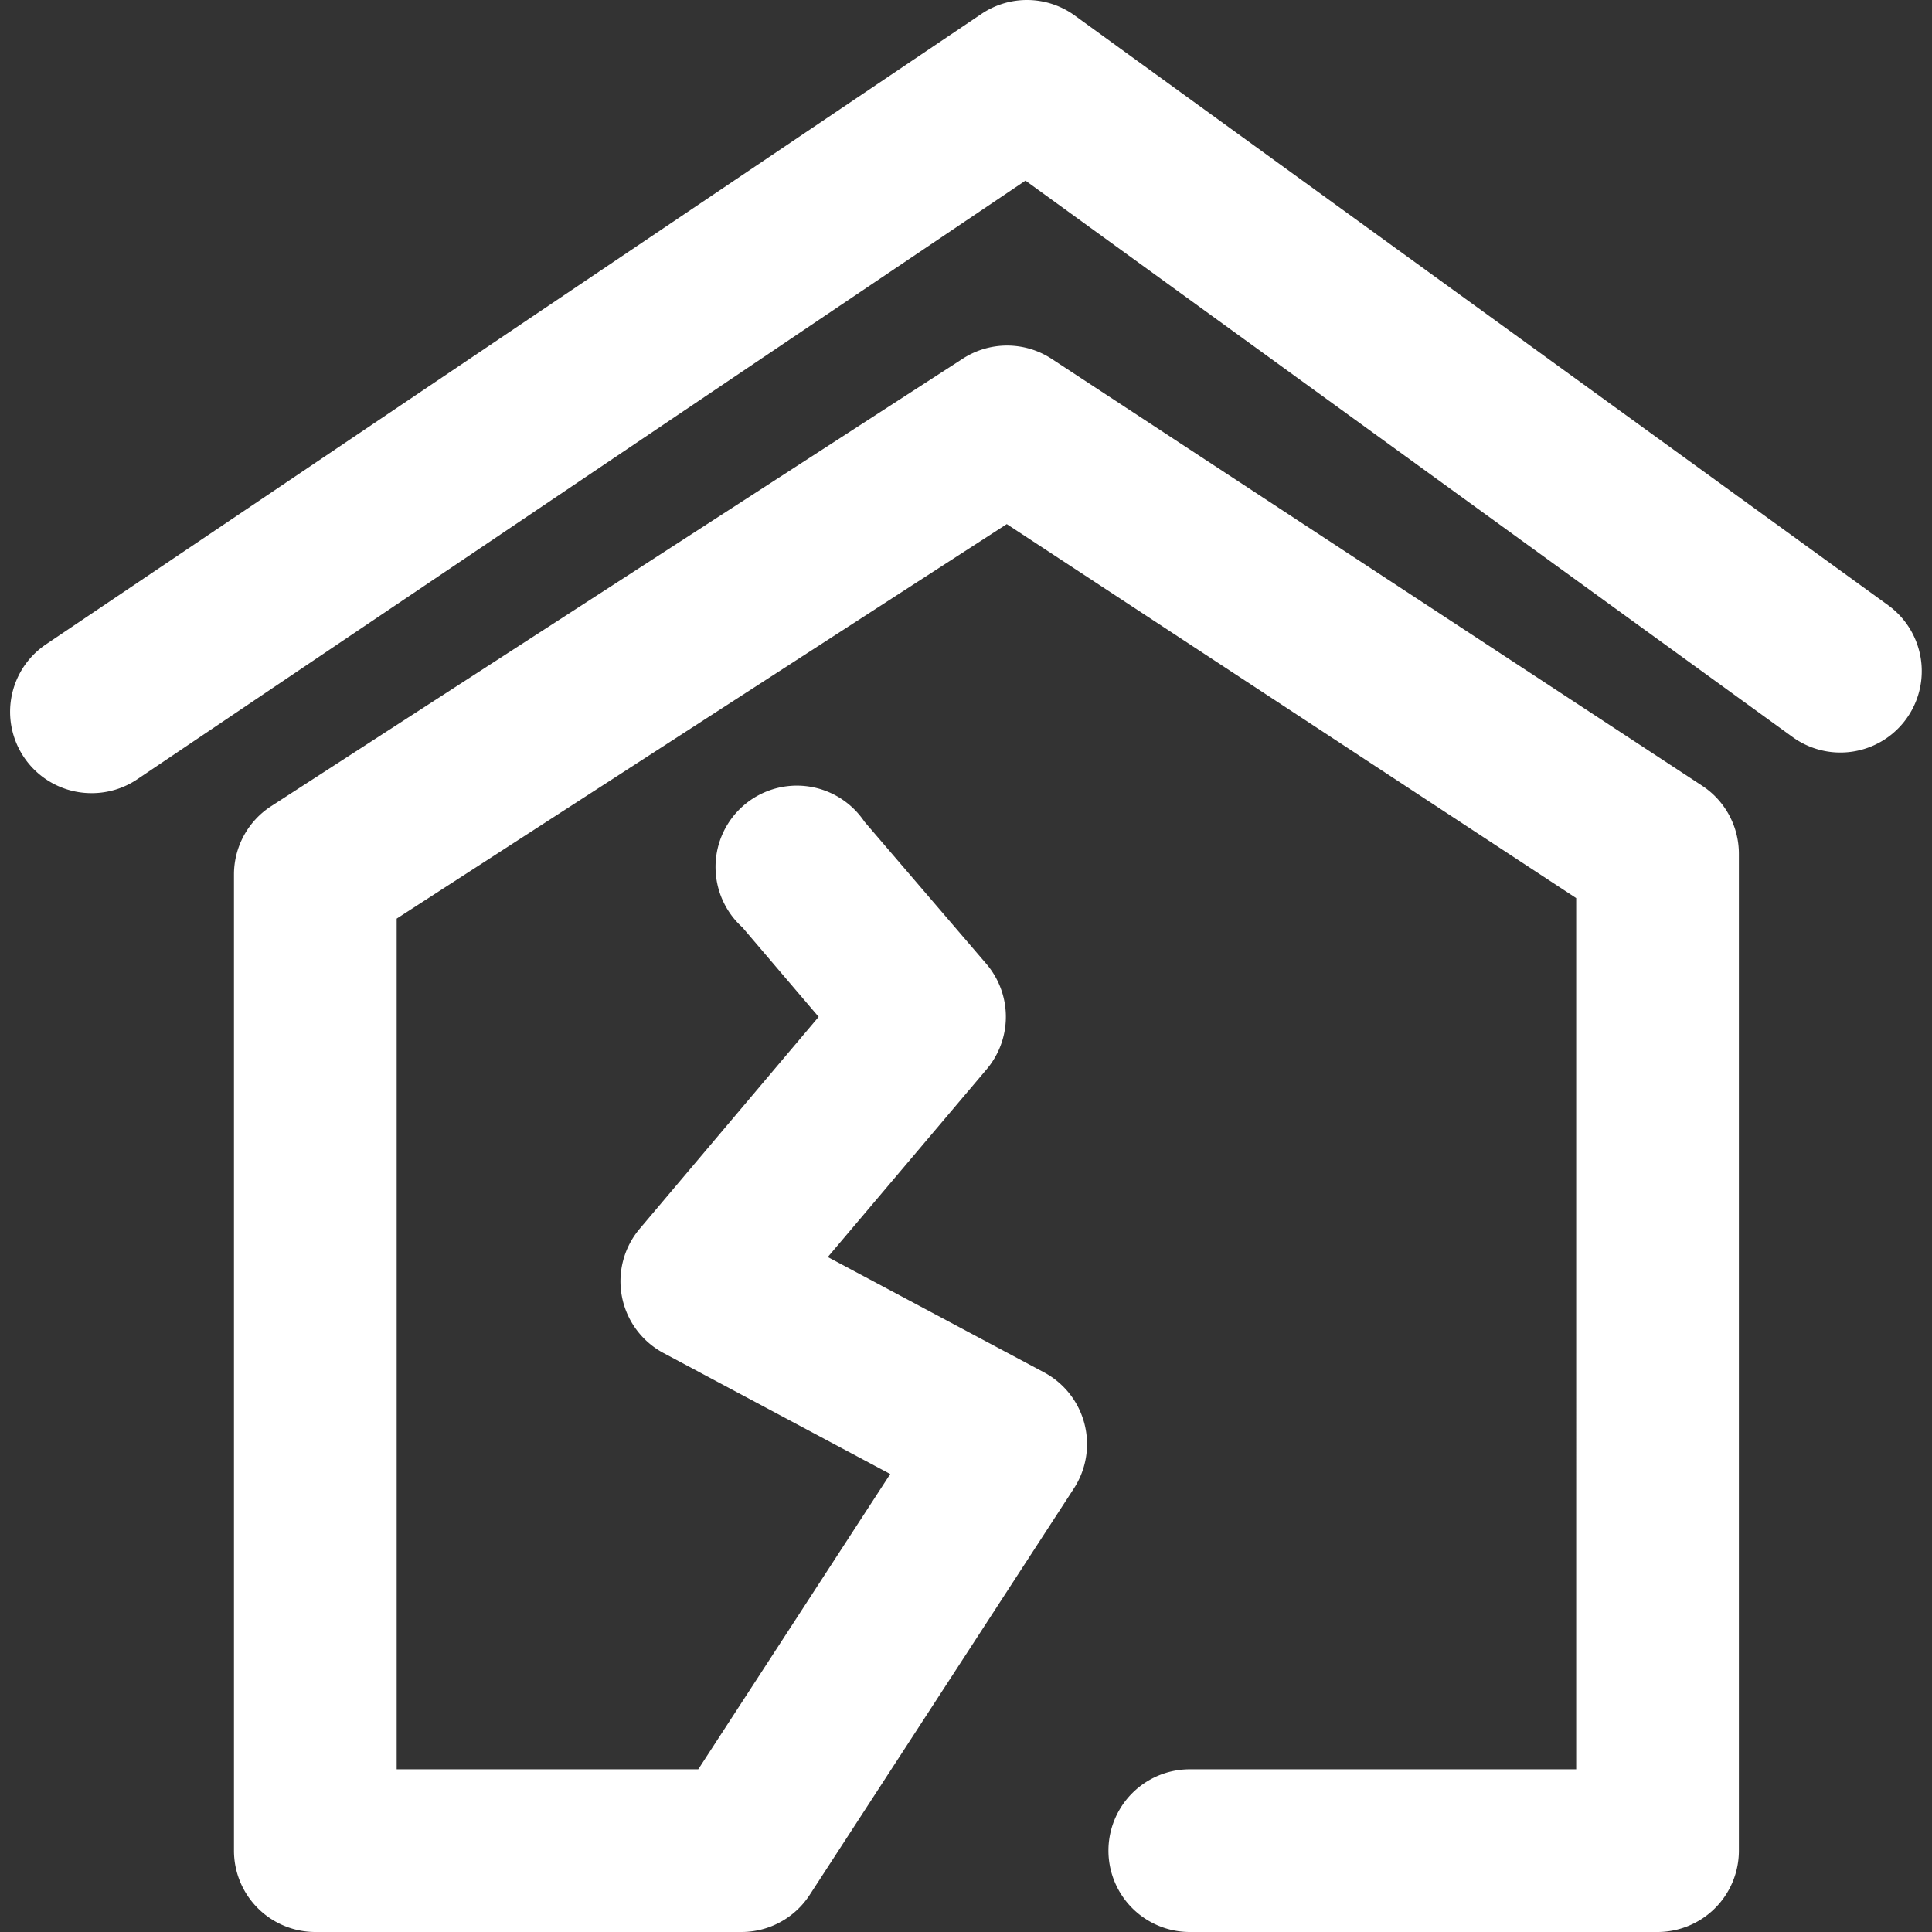 <?xml version="1.0" standalone="no"?><!DOCTYPE svg PUBLIC "-//W3C//DTD SVG 1.1//EN" "http://www.w3.org/Graphics/SVG/1.1/DTD/svg11.dtd"><svg t="1734407098340" class="icon" viewBox="0 0 1024 1024" version="1.1" xmlns="http://www.w3.org/2000/svg" p-id="6380" xmlns:xlink="http://www.w3.org/1999/xlink" width="32" height="32"><rect x="0" y="0" width="1024" height="1024" fill="#333333" stroke="none"/><path d="M48.561 420.387a43.115 43.115 0 0 1-24.144-78.9L520.242 7.342a43.115 43.115 0 0 1 49.367 0.862l431.152 312.586a43.115 43.115 0 0 1-50.66 69.847L543.523 95.729 72.706 413.058a43.115 43.115 0 0 1-24.144 7.33z" p-id="6381" fill="#ffffff"></path><path d="M878.529 1024H630.617a43.115 43.115 0 1 1 0-86.23h204.798V476.005L533.608 277.783l-323.365 209.11v450.876h159.85l101.752-156.508-120.184-64.134a43.115 43.115 0 0 1-12.611-65.859l94.854-112.315-40.421-47.427a43.115 43.115 0 1 1 64.673-56.05l64.673 75.452a43.115 43.115 0 0 1 0 55.942l-84.075 99.381 114.579 61.116a43.115 43.115 0 0 1 15.845 61.547L429.053 1004.49a43.115 43.115 0 0 1-35.57 19.51H167.128a43.115 43.115 0 0 1-43.116-43.115V463.501a43.115 43.115 0 0 1 19.726-36.216l366.479-237.134a43.115 43.115 0 0 1 47.103 0l344.922 226.355a43.115 43.115 0 0 1 19.402 36.217v528.161A43.115 43.115 0 0 1 878.529 1024z" p-id="6382" fill="#ffffff"></path></svg>